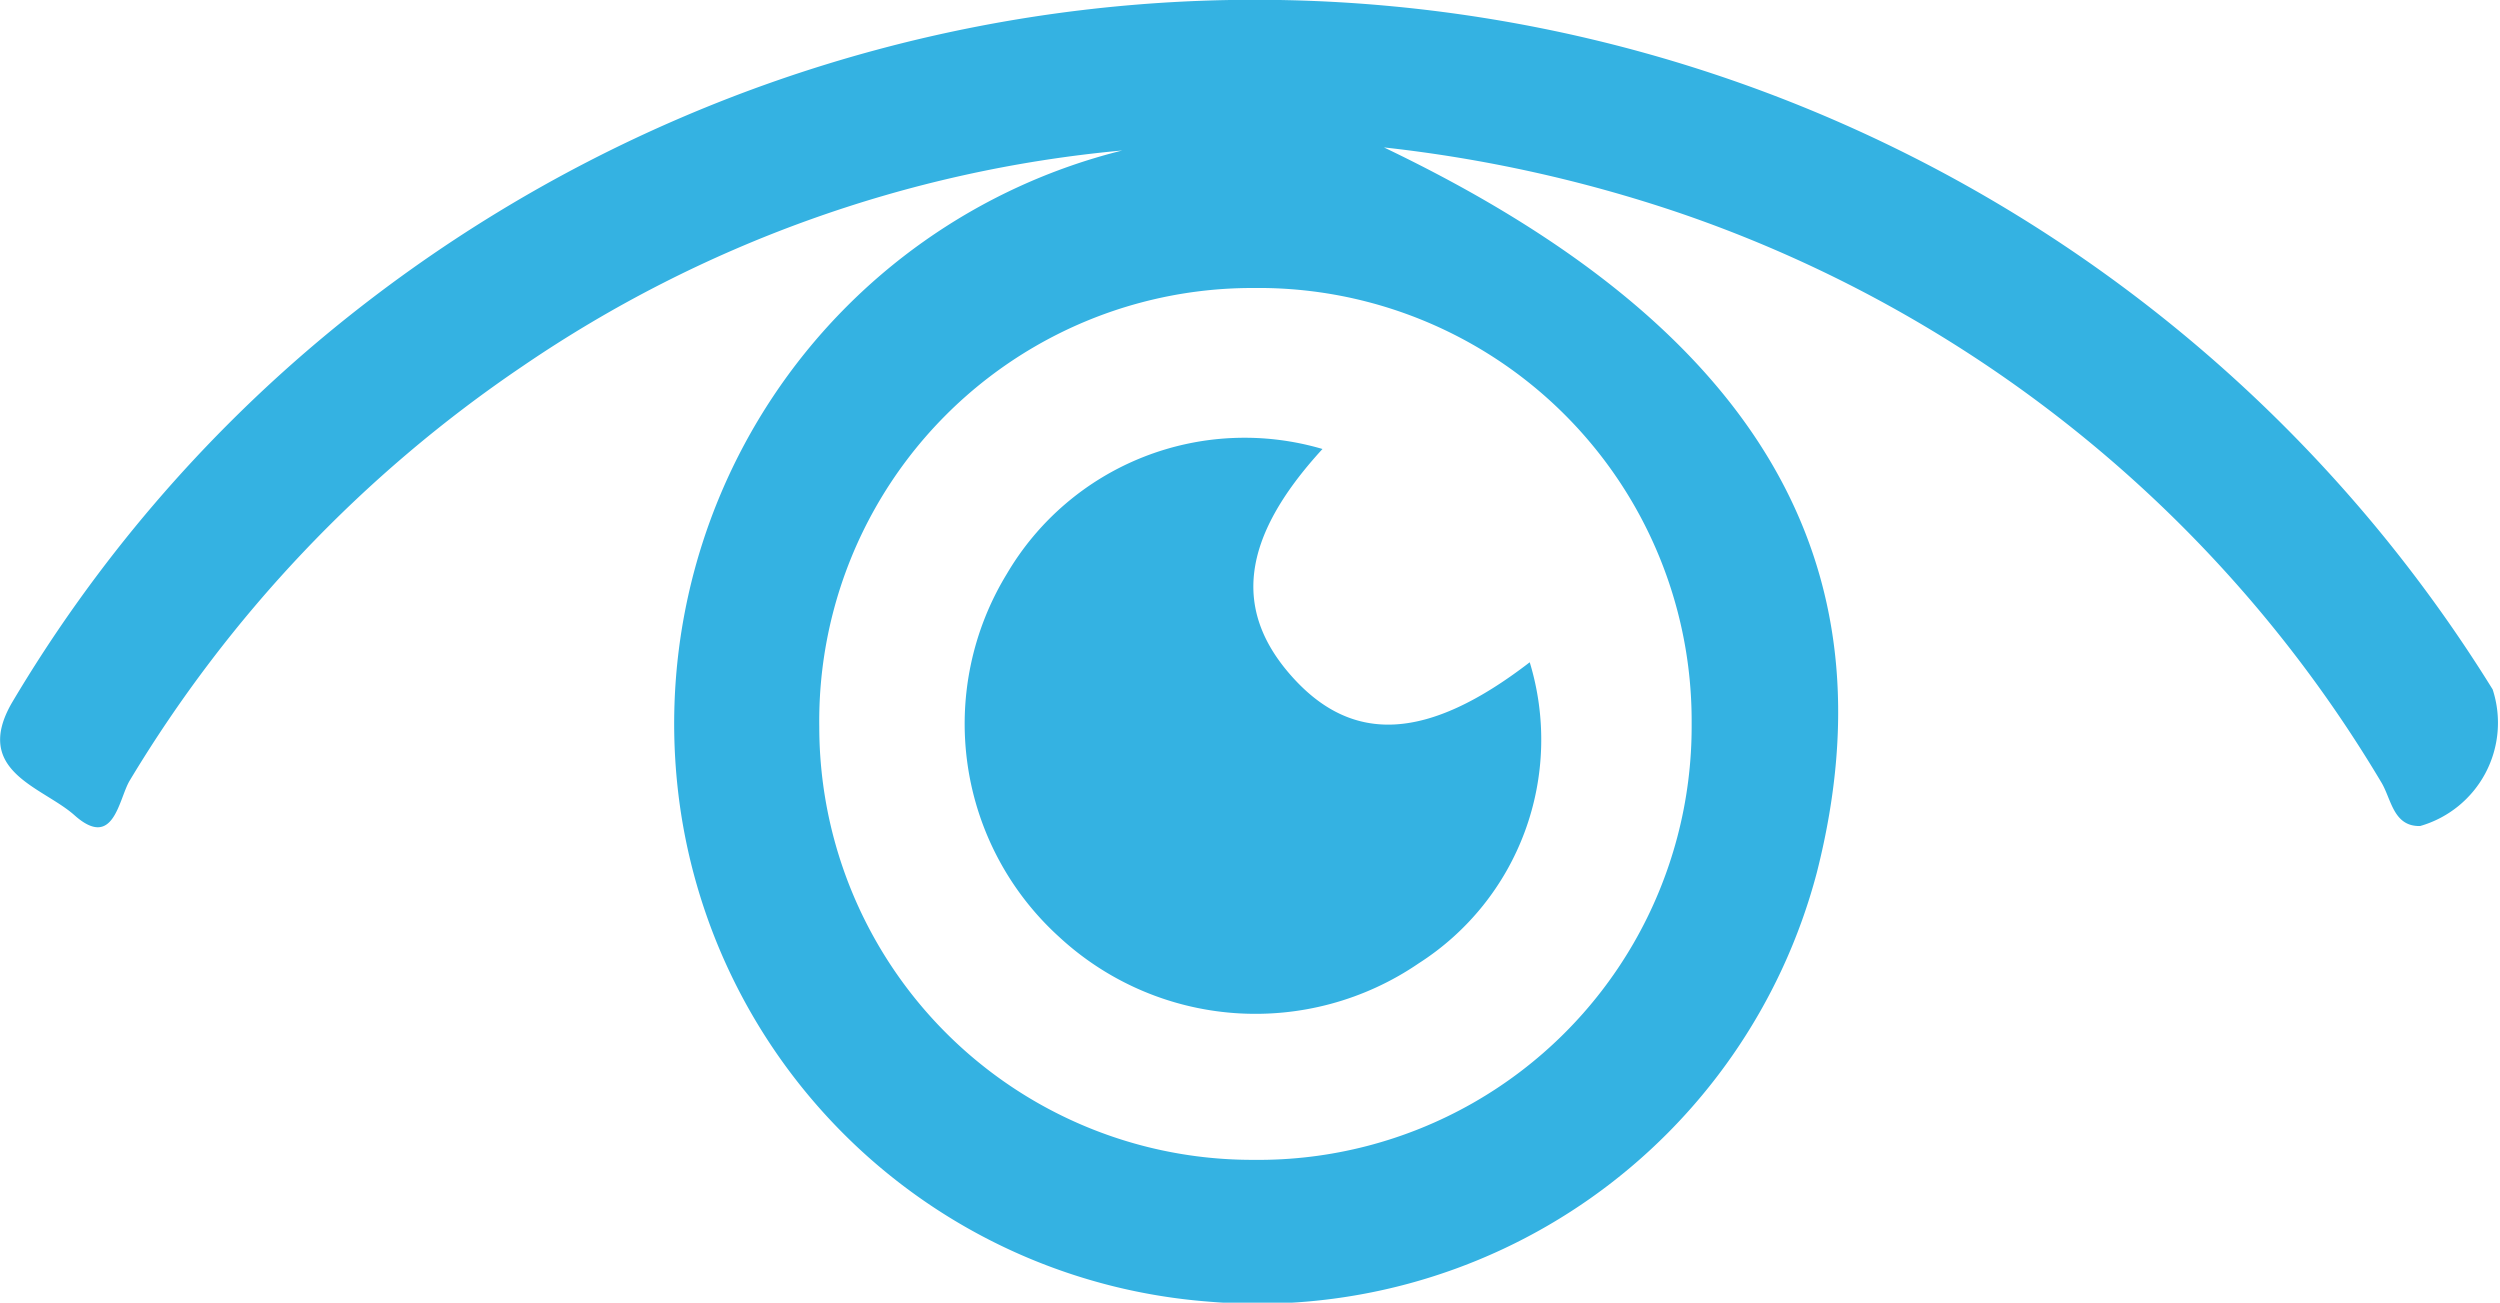 <svg id="gKXVDD" xmlns="http://www.w3.org/2000/svg" width="24.488" height="12.76" viewBox="0 0 24.488 12.76">
  <g id="Group_47488" data-name="Group 47488" transform="translate(0 0)">
    <path id="Path_39880" data-name="Path 39880" d="M-1871.72,2686.106a12.43,12.43,0,0,0-5.871,2.111,12.946,12.946,0,0,0-3.851,4.06c-.109.18-.154.686-.542.34-.311-.277-1-.427-.613-1.1a13.9,13.9,0,0,1,3.109-3.632,14.257,14.257,0,0,1,21.191,3.5,1.052,1.052,0,0,1-.71,1.338c-.266.007-.282-.269-.383-.432a12.826,12.826,0,0,0-6.886-5.578,13.674,13.674,0,0,0-2.881-.637c3.657,1.75,5.011,4.063,4.241,7.1a5.665,5.665,0,0,1-5.967,4.205,5.667,5.667,0,0,1-5.158-4.774A5.786,5.786,0,0,1-1871.72,2686.106Zm1.289,1.347a4.242,4.242,0,0,0-4.257,4.3,4.242,4.242,0,0,0,4.252,4.24,4.245,4.245,0,0,0,4.293-4.269A4.241,4.241,0,0,0-1870.431,2687.453Z" transform="translate(1882.713 -2684.632)" fill="#34b2e2"/>
    <path id="Path_39881" data-name="Path 39881" d="M-1811.435,2715.45c-.8.872-.883,1.582-.292,2.237s1.321.623,2.322-.148a2.6,2.6,0,0,1-1.086,2.948,2.831,2.831,0,0,1-3.527-.261,2.817,2.817,0,0,1-.508-3.554A2.7,2.7,0,0,1-1811.435,2715.45Z" transform="translate(1824.389 -2711.052)" fill="#34b2e2"/>
  </g>
</svg>
